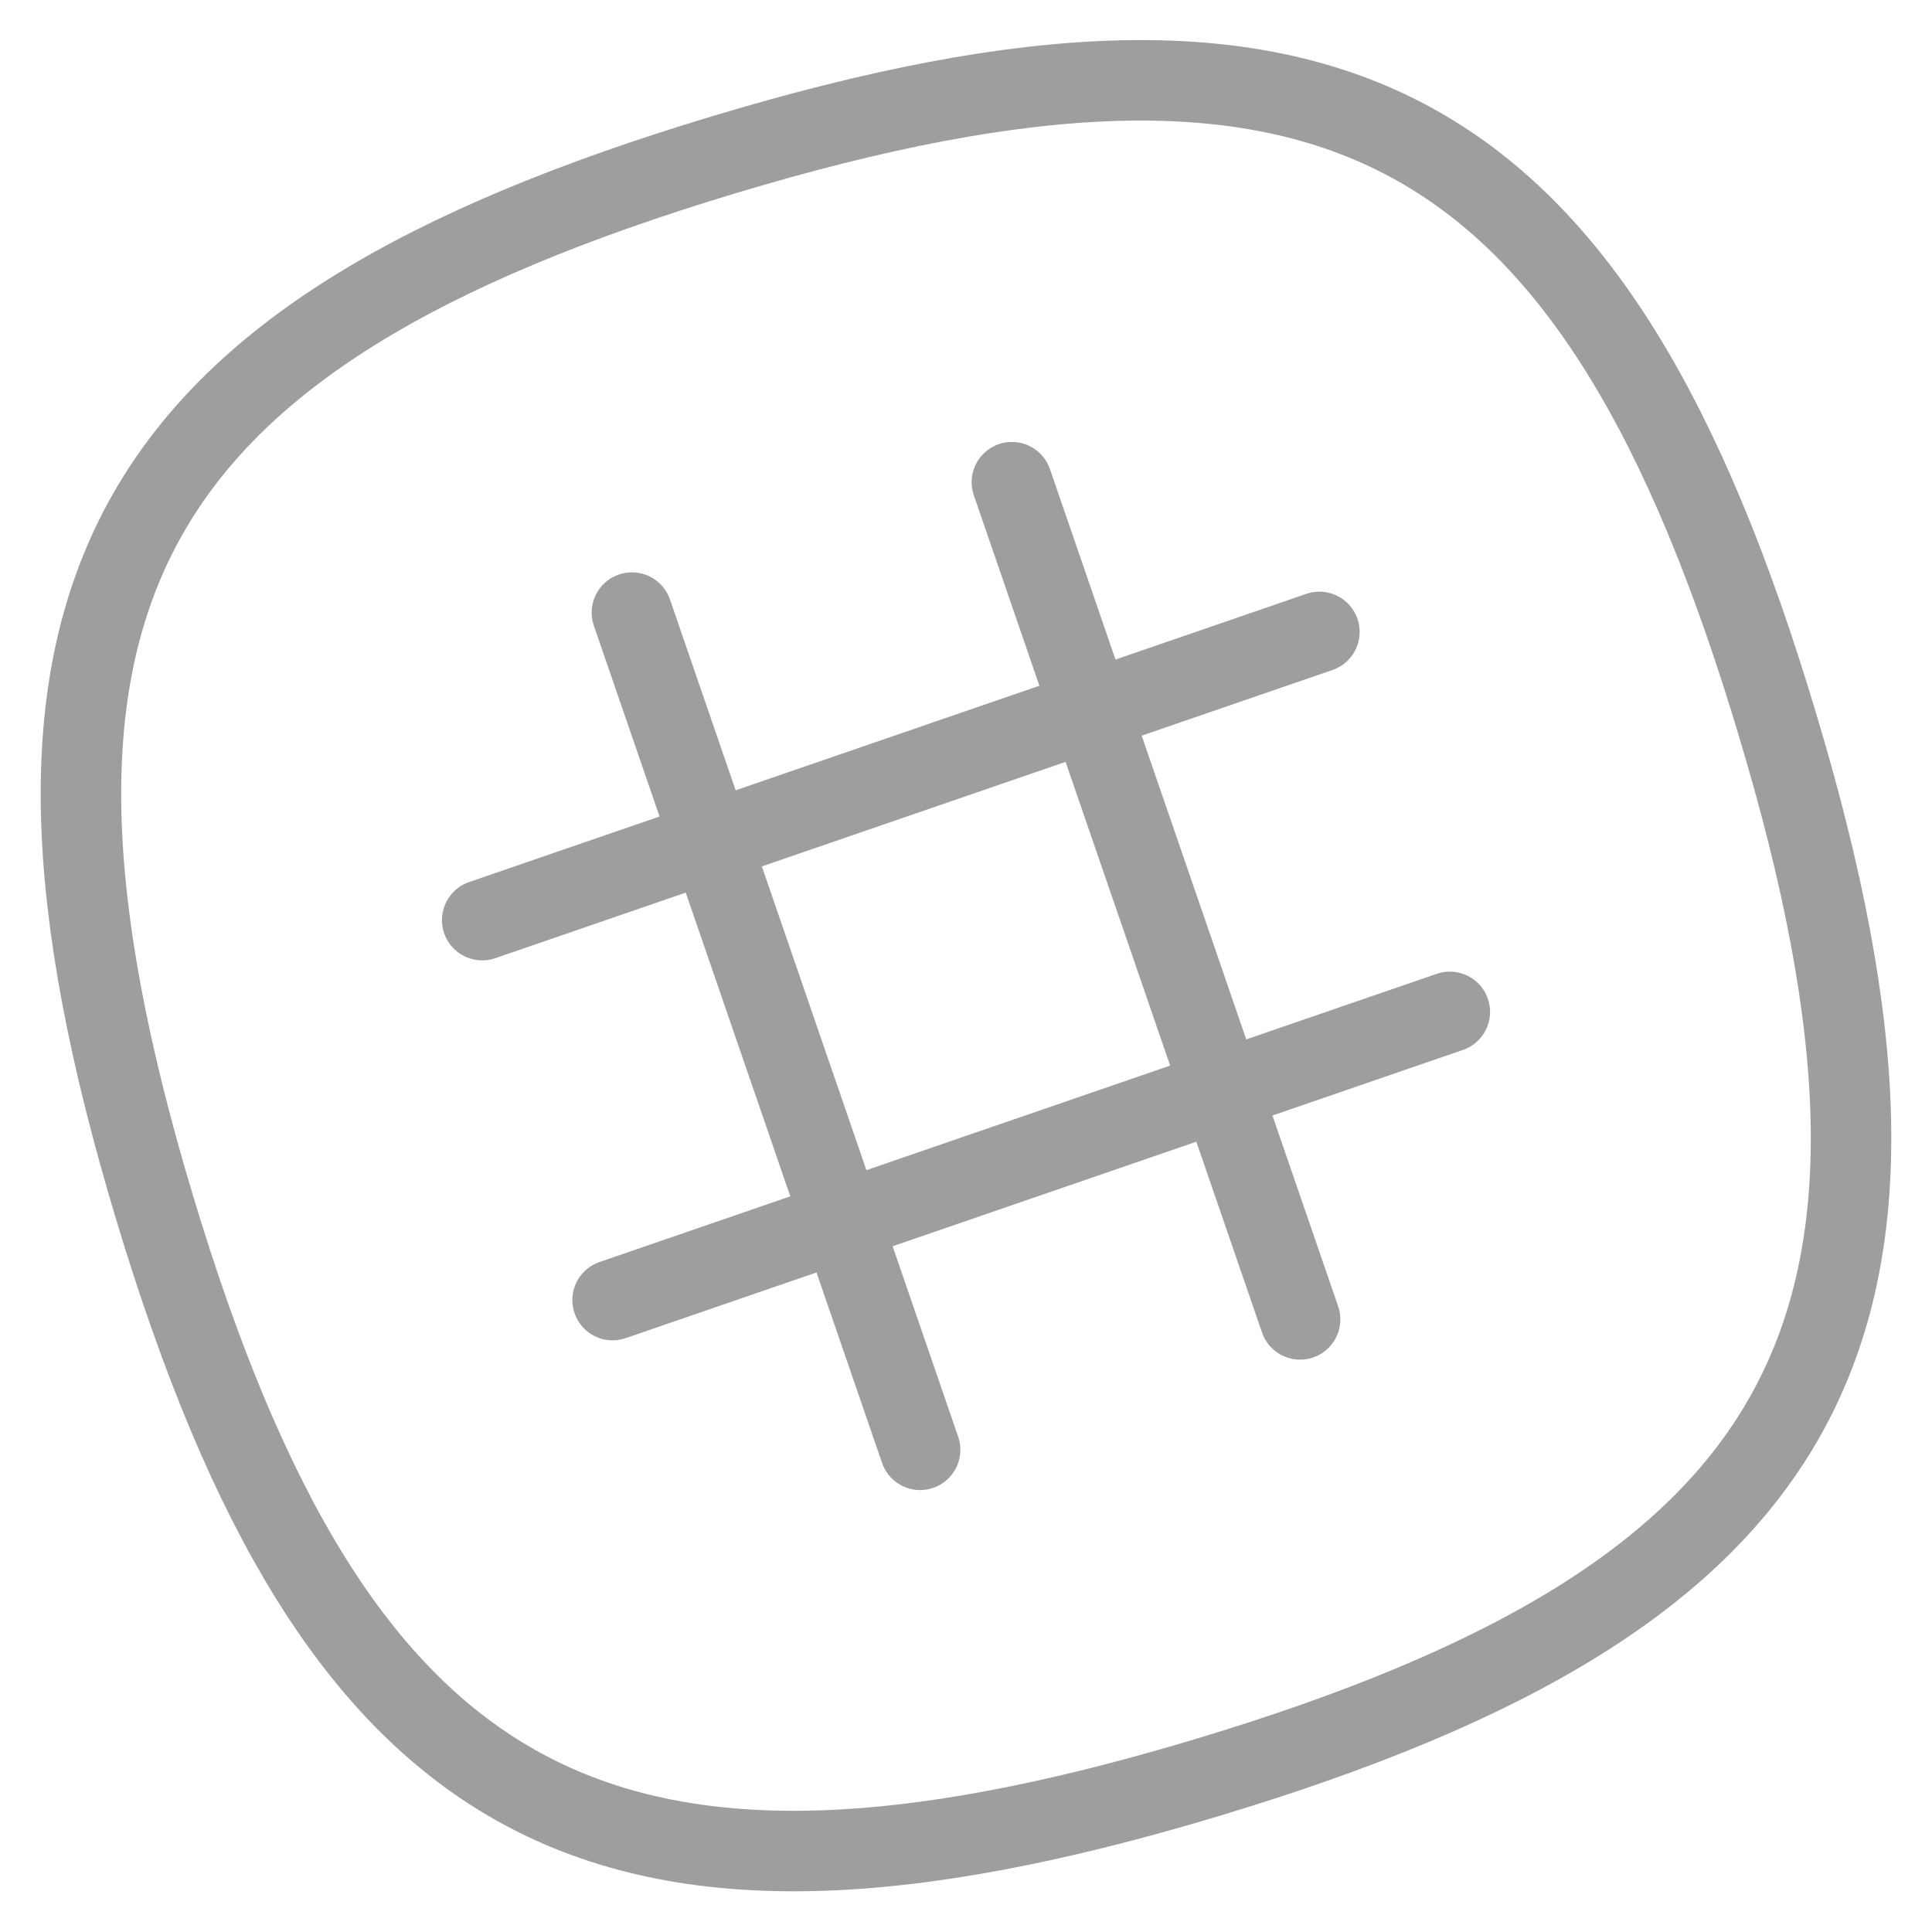 <?xml version="1.0" encoding="UTF-8" standalone="no"?>
<svg
   xmlns:dc="http://purl.org/dc/elements/1.1/"
   xmlns:cc="http://creativecommons.org/ns#"
   xmlns:rdf="http://www.w3.org/1999/02/22-rdf-syntax-ns#"
   xmlns:svg="http://www.w3.org/2000/svg"
   xmlns="http://www.w3.org/2000/svg"
   xmlns:sodipodi="http://sodipodi.sourceforge.net/DTD/sodipodi-0.dtd"
   xmlns:inkscape="http://www.inkscape.org/namespaces/inkscape"
   width="24"
   height="24"
   viewBox="0 0 24 24"
   fill="none"
   stroke="currentColor"
   stroke-width="2"
   stroke-linecap="round"
   stroke-linejoin="round"
   class="feather feather-slack"
   id="svg2"
   version="1.1"
   inkscape:version="0.91 r13725"
   sodipodi:docname="icon-slack.svg">
  <defs
     id="defs16" />
  <sodipodi:namedview
     pagecolor="#ffffff"
     bordercolor="#666666"
     borderopacity="1"
     objecttolerance="10"
     gridtolerance="10"
     guidetolerance="10"
     inkscape:pageopacity="0"
     inkscape:pageshadow="2"
     inkscape:window-width="1792"
     inkscape:window-height="908"
     id="namedview14"
     showgrid="false"
     inkscape:zoom="13.906433"
     inkscape:cx="-4.155613"
     inkscape:cy="13.221216"
     inkscape:window-x="47"
     inkscape:window-y="59"
     inkscape:window-maximized="0"
     inkscape:current-layer="svg2" />
  <path
     d="M22.08 9C19.81 1.41 16.54-.35 9 1.92S-.35 7.46 1.92 15 7.46 24.35 15 22.08 24.35 16.54 22.08 9z"
     id="path4"
     style="stroke:#9e9e9e;stroke-opacity:1;stroke-width:1;stroke-miterlimit:4;stroke-dasharray:none" />
  <line
     x1="12.57"
     y1="5.99"
     x2="16.15"
     y2="16.39"
     id="line6"
     style="stroke:#9e9e9e;stroke-opacity:1;stroke-width:1;stroke-miterlimit:4;stroke-dasharray:none" />
  <line
     x1="7.85"
     y1="7.61"
     x2="11.43"
     y2="18.01"
     id="line8"
     style="stroke:#9e9e9e;stroke-opacity:1;stroke-width:1;stroke-miterlimit:4;stroke-dasharray:none" />
  <line
     x1="16.39"
     y1="7.85"
     x2="5.99"
     y2="11.43"
     id="line10"
     style="stroke:#9e9e9e;stroke-opacity:1;stroke-width:1;stroke-miterlimit:4;stroke-dasharray:none" />
  <line
     x1="18.01"
     y1="12.57"
     x2="7.61"
     y2="16.15"
     id="line12"
     style="stroke:#9e9e9e;stroke-opacity:1;stroke-width:1;stroke-miterlimit:4;stroke-dasharray:none" />
</svg>
